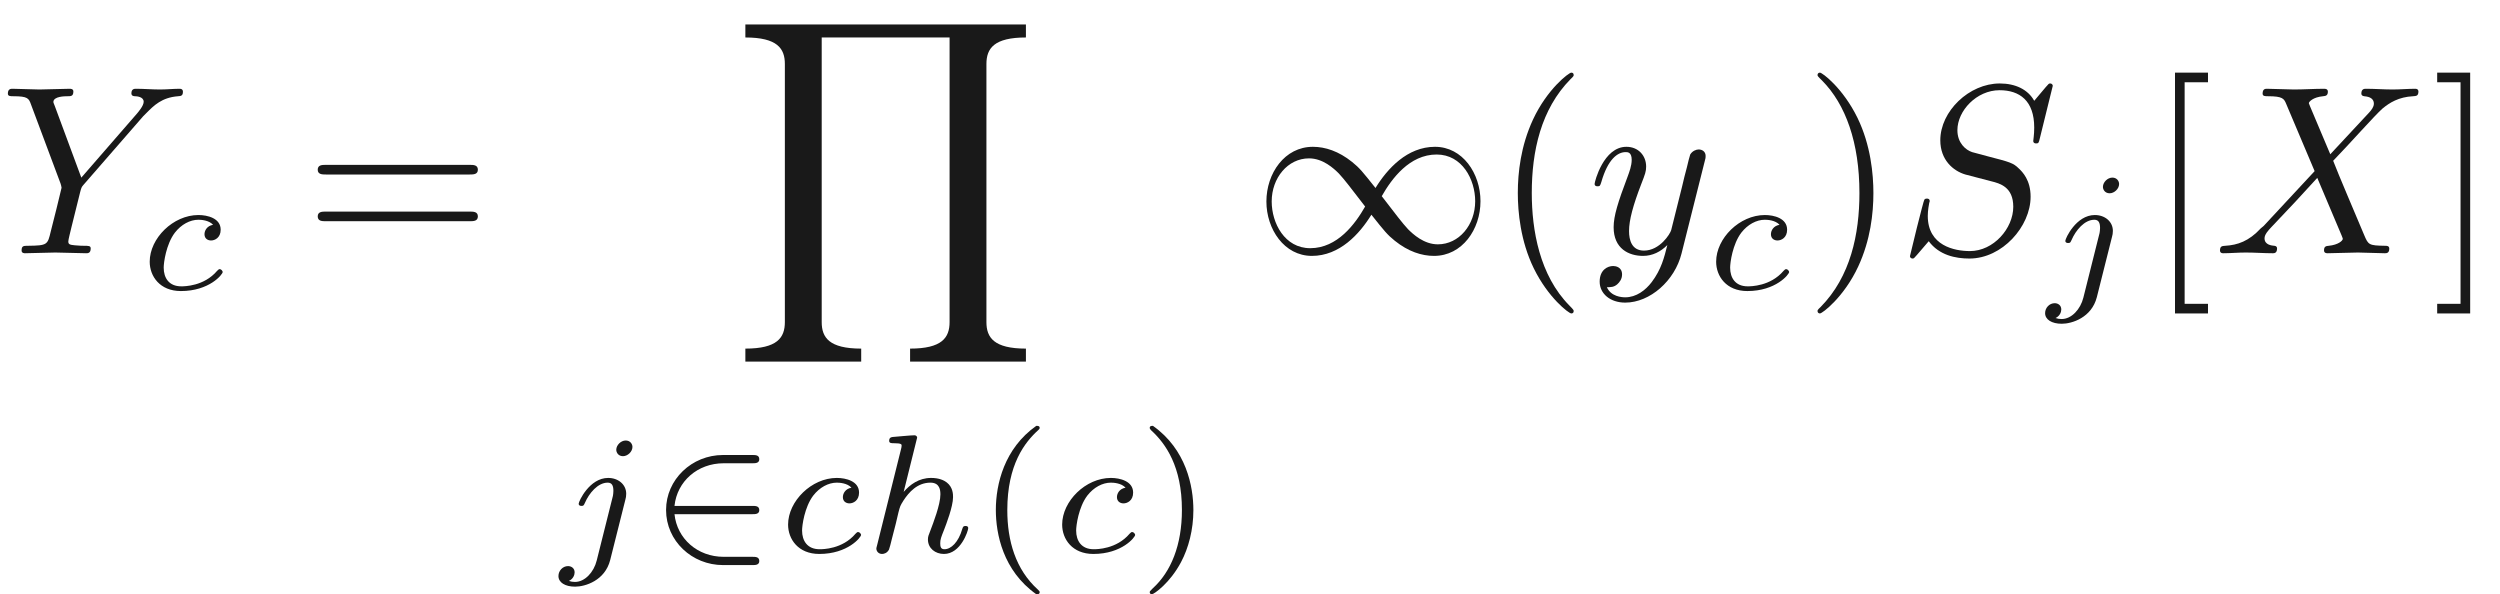 <ns0:svg xmlns:ns0="http://www.w3.org/2000/svg" xmlns:ns1="http://www.w3.org/1999/xlink" height="24.575pt" readme2tex:offset="0" version="1.1" viewBox="88.505 -60.543 103.398 24.575" width="103.398pt" xmlns:readme2tex="http://github.com/leegao/readme2tex/">
<ns0:defs>
<ns0:path d="M6.45 -6.95C6.45 -6.98 6.43 -7.05 6.34 -7.05C6.29 -7.05 6.28 -7.04 6.16 -6.9L5.68 -6.33C5.42 -6.8 4.9 -7.05 4.25 -7.05C2.98 -7.05 1.78 -5.9 1.78 -4.69C1.78 -3.88 2.31 -3.42 2.82 -3.27L3.89 -2.99C4.26 -2.9 4.81 -2.75 4.81 -1.93C4.81 -1.03 3.99 -0.09 3.01 -0.09C2.37 -0.09 1.26 -0.31 1.26 -1.55C1.26 -1.79 1.31 -2.03 1.32 -2.09C1.33 -2.13 1.34 -2.14 1.34 -2.16C1.34 -2.26 1.27 -2.27 1.22 -2.27S1.15 -2.26 1.12 -2.23C1.08 -2.19 0.52 0.09 0.52 0.12C0.52 0.18 0.57 0.22 0.63 0.22C0.68 0.22 0.69 0.21 0.81 0.07L1.3 -0.5C1.73 0.08 2.41 0.22 2.99 0.22C4.35 0.22 5.53 -1.11 5.53 -2.35C5.53 -3.04 5.19 -3.38 5.04 -3.52C4.81 -3.75 4.66 -3.79 3.77 -4.02C3.55 -4.08 3.19 -4.18 3.1 -4.2C2.83 -4.29 2.49 -4.58 2.49 -5.11C2.49 -5.92 3.29 -6.77 4.24 -6.77C5.07 -6.77 5.68 -6.34 5.68 -5.22C5.68 -4.9 5.64 -4.72 5.64 -4.66C5.64 -4.65 5.64 -4.56 5.76 -4.56C5.86 -4.56 5.87 -4.59 5.91 -4.76L6.45 -6.95Z" id="g0-83" />
<ns0:path d="M4.85 -4.11L4.01 -6.1C3.98 -6.18 3.96 -6.22 3.96 -6.23C3.96 -6.29 4.13 -6.48 4.55 -6.52C4.65 -6.53 4.75 -6.54 4.75 -6.71C4.75 -6.83 4.63 -6.83 4.6 -6.83C4.19 -6.83 3.76 -6.8 3.34 -6.8C3.09 -6.8 2.47 -6.83 2.22 -6.83C2.16 -6.83 2.04 -6.83 2.04 -6.63C2.04 -6.52 2.14 -6.52 2.27 -6.52C2.87 -6.52 2.93 -6.42 3.02 -6.2L4.2 -3.41L2.09 -1.14L1.96 -1.03C1.47 -0.5 1 -0.34 0.49 -0.31C0.36 -0.3 0.27 -0.3 0.27 -0.11C0.27 -0.1 0.27 0 0.4 0C0.7 0 1.03 -0.03 1.34 -0.03C1.71 -0.03 2.1 0 2.46 0C2.52 0 2.64 0 2.64 -0.2C2.64 -0.3 2.54 -0.31 2.52 -0.31C2.43 -0.32 2.12 -0.34 2.12 -0.62C2.12 -0.78 2.27 -0.94 2.39 -1.07L3.41 -2.15L4.31 -3.13L5.32 -0.74C5.36 -0.63 5.37 -0.62 5.37 -0.6C5.37 -0.52 5.18 -0.35 4.79 -0.31C4.68 -0.3 4.59 -0.29 4.59 -0.12C4.59 0 4.7 0 4.74 0C5.02 0 5.72 -0.03 6 -0.03C6.25 -0.03 6.86 0 7.11 0C7.18 0 7.3 0 7.3 -0.19C7.3 -0.31 7.2 -0.31 7.12 -0.31C6.45 -0.32 6.43 -0.35 6.26 -0.75C5.87 -1.68 5.2 -3.24 4.97 -3.84C5.65 -4.54 6.7 -5.73 7.02 -6.01C7.31 -6.25 7.69 -6.49 8.29 -6.52C8.42 -6.53 8.51 -6.53 8.51 -6.72C8.51 -6.73 8.51 -6.83 8.38 -6.83C8.08 -6.83 7.75 -6.8 7.44 -6.8C7.07 -6.8 6.69 -6.83 6.33 -6.83C6.27 -6.83 6.14 -6.83 6.14 -6.63C6.14 -6.56 6.19 -6.53 6.26 -6.52C6.35 -6.51 6.66 -6.49 6.66 -6.21C6.66 -6.07 6.55 -5.94 6.47 -5.85L4.85 -4.11Z" id="g0-88" />
<ns0:path d="M5.97 -5.69L6.11 -5.83C6.41 -6.13 6.74 -6.47 7.42 -6.52C7.53 -6.53 7.62 -6.53 7.62 -6.71C7.62 -6.79 7.57 -6.83 7.49 -6.83C7.23 -6.83 6.94 -6.8 6.67 -6.8C6.34 -6.8 5.99 -6.83 5.67 -6.83C5.61 -6.83 5.48 -6.83 5.48 -6.64C5.48 -6.53 5.58 -6.52 5.63 -6.52C5.7 -6.52 5.99 -6.5 5.99 -6.29C5.99 -6.12 5.76 -5.86 5.72 -5.81L3.4 -3.14L2.3 -6.11C2.24 -6.25 2.24 -6.27 2.24 -6.28C2.24 -6.52 2.73 -6.52 2.83 -6.52C2.97 -6.52 3.07 -6.52 3.07 -6.72C3.07 -6.83 2.95 -6.83 2.92 -6.83C2.64 -6.83 1.94 -6.8 1.66 -6.8C1.41 -6.8 0.79 -6.83 0.54 -6.83C0.48 -6.83 0.35 -6.83 0.35 -6.63C0.35 -6.52 0.45 -6.52 0.58 -6.52C1.18 -6.52 1.22 -6.43 1.31 -6.18L2.54 -2.89C2.55 -2.86 2.58 -2.75 2.58 -2.72S2.18 -1.08 2.13 -0.9C2 -0.35 1.99 -0.32 1.19 -0.31C1 -0.31 0.92 -0.31 0.92 -0.11C0.92 0 1.04 0 1.06 0C1.34 0 2.04 -0.03 2.32 -0.03S3.32 0 3.6 0C3.67 0 3.79 0 3.79 -0.2C3.79 -0.31 3.7 -0.31 3.51 -0.31C3.49 -0.31 3.3 -0.31 3.13 -0.33C2.92 -0.35 2.86 -0.37 2.86 -0.49C2.86 -0.56 2.95 -0.91 3 -1.12L3.35 -2.53C3.4 -2.72 3.41 -2.75 3.49 -2.84L5.97 -5.69Z" id="g0-89" />
<ns0:path d="M4.86 -3.81C4.9 -3.95 4.9 -3.97 4.9 -4.04C4.9 -4.22 4.76 -4.31 4.61 -4.31C4.51 -4.31 4.35 -4.25 4.26 -4.1C4.24 -4.05 4.16 -3.74 4.12 -3.56C4.05 -3.3 3.98 -3.03 3.92 -2.76L3.47 -0.96C3.43 -0.81 3 -0.11 2.34 -0.11C1.83 -0.11 1.72 -0.55 1.72 -0.92C1.72 -1.38 1.89 -2 2.23 -2.88C2.39 -3.29 2.43 -3.4 2.43 -3.6C2.43 -4.05 2.11 -4.42 1.61 -4.42C0.66 -4.42 0.29 -2.97 0.29 -2.88C0.29 -2.78 0.39 -2.78 0.41 -2.78C0.51 -2.78 0.52 -2.8 0.57 -2.96C0.84 -3.9 1.24 -4.2 1.58 -4.2C1.66 -4.2 1.83 -4.2 1.83 -3.88C1.83 -3.63 1.73 -3.37 1.66 -3.18C1.26 -2.12 1.08 -1.55 1.08 -1.08C1.08 -0.19 1.71 0.11 2.3 0.11C2.69 0.11 3.03 -0.06 3.31 -0.34C3.18 0.18 3.06 0.67 2.66 1.2C2.4 1.54 2.02 1.83 1.56 1.83C1.42 1.83 0.97 1.8 0.8 1.41C0.96 1.41 1.09 1.41 1.23 1.29C1.33 1.2 1.43 1.07 1.43 0.88C1.43 0.57 1.16 0.53 1.06 0.53C0.83 0.53 0.5 0.69 0.5 1.18C0.5 1.68 0.94 2.05 1.56 2.05C2.59 2.05 3.62 1.14 3.9 0.01L4.86 -3.81Z" id="g0-121" />
<ns0:path d="M3.066 -2.681C2.814 -2.639 2.709 -2.443 2.709 -2.289C2.709 -2.1 2.856 -2.03 2.982 -2.03C3.136 -2.03 3.381 -2.142 3.381 -2.478C3.381 -2.954 2.835 -3.087 2.457 -3.087C1.407 -3.087 0.434 -2.121 0.434 -1.148C0.434 -0.546 0.854 0.07 1.729 0.07C2.912 0.07 3.465 -0.623 3.465 -0.721C3.465 -0.763 3.402 -0.84 3.346 -0.84C3.304 -0.84 3.29 -0.826 3.234 -0.77C2.688 -0.126 1.869 -0.126 1.743 -0.126C1.239 -0.126 1.015 -0.469 1.015 -0.903C1.015 -1.106 1.113 -1.869 1.477 -2.352C1.743 -2.695 2.107 -2.891 2.457 -2.891C2.555 -2.891 2.891 -2.877 3.066 -2.681Z" id="g1-99" />
<ns0:path d="M2.191 -4.648C2.198 -4.662 2.219 -4.753 2.219 -4.76C2.219 -4.795 2.191 -4.858 2.107 -4.858C1.967 -4.858 1.386 -4.802 1.211 -4.788C1.155 -4.781 1.057 -4.774 1.057 -4.627C1.057 -4.529 1.155 -4.529 1.239 -4.529C1.575 -4.529 1.575 -4.48 1.575 -4.424C1.575 -4.375 1.561 -4.333 1.547 -4.27L0.56 -0.308C0.525 -0.182 0.525 -0.168 0.525 -0.154C0.525 -0.049 0.609 0.07 0.763 0.07C0.84 0.07 0.973 0.035 1.05 -0.112C1.071 -0.154 1.134 -0.406 1.169 -0.553L1.33 -1.176C1.351 -1.281 1.421 -1.547 1.442 -1.652C1.512 -1.918 1.512 -1.925 1.652 -2.149C1.876 -2.492 2.226 -2.891 2.772 -2.891C3.164 -2.891 3.185 -2.569 3.185 -2.401C3.185 -1.981 2.884 -1.204 2.772 -0.91C2.695 -0.714 2.667 -0.651 2.667 -0.532C2.667 -0.161 2.975 0.07 3.332 0.07C4.032 0.07 4.34 -0.896 4.34 -1.001C4.34 -1.092 4.249 -1.092 4.228 -1.092C4.13 -1.092 4.123 -1.05 4.095 -0.973C3.934 -0.413 3.626 -0.126 3.353 -0.126C3.206 -0.126 3.178 -0.224 3.178 -0.371C3.178 -0.532 3.213 -0.623 3.339 -0.938C3.423 -1.155 3.71 -1.897 3.71 -2.289C3.71 -2.401 3.71 -2.695 3.451 -2.898C3.332 -2.989 3.129 -3.087 2.8 -3.087C2.289 -3.087 1.918 -2.807 1.659 -2.506L2.191 -4.648Z" id="g1-104" />
<ns0:path d="M3.073 -4.375C3.073 -4.494 2.982 -4.641 2.793 -4.641C2.59 -4.641 2.401 -4.445 2.401 -4.256C2.401 -4.144 2.485 -3.99 2.681 -3.99C2.87 -3.99 3.073 -4.172 3.073 -4.375ZM1.589 0.343C1.47 0.826 1.099 1.232 0.686 1.232C0.595 1.232 0.511 1.218 0.434 1.19C0.616 1.106 0.672 0.938 0.672 0.833C0.672 0.665 0.539 0.574 0.399 0.574C0.182 0.574 0 0.763 0 0.987C0 1.253 0.273 1.428 0.693 1.428S1.932 1.176 2.149 0.322L2.779 -2.184C2.8 -2.261 2.814 -2.324 2.814 -2.429C2.814 -2.814 2.485 -3.087 2.065 -3.087C1.288 -3.087 0.84 -2.114 0.84 -2.016C0.84 -1.925 0.938 -1.925 0.959 -1.925C1.043 -1.925 1.05 -1.946 1.099 -2.051C1.274 -2.457 1.638 -2.891 2.044 -2.891C2.219 -2.891 2.282 -2.772 2.282 -2.548C2.282 -2.471 2.268 -2.373 2.261 -2.338L1.589 0.343Z" id="g1-106" />
<ns0:path d="M3.31 2.4C3.31 2.37 3.31 2.35 3.14 2.18C1.89 0.92 1.57 -0.97 1.57 -2.5C1.57 -4.24 1.95 -5.98 3.18 -7.23C3.31 -7.35 3.31 -7.37 3.31 -7.4C3.31 -7.47 3.27 -7.5 3.21 -7.5C3.11 -7.5 2.21 -6.82 1.62 -5.55C1.11 -4.45 0.99 -3.34 0.99 -2.5C0.99 -1.72 1.1 -0.51 1.65 0.62C2.25 1.85 3.11 2.5 3.21 2.5C3.27 2.5 3.31 2.47 3.31 2.4Z" id="g2-40" />
<ns0:path d="M2.89 -2.5C2.89 -3.28 2.78 -4.49 2.23 -5.62C1.63 -6.85 0.77 -7.5 0.67 -7.5C0.61 -7.5 0.57 -7.46 0.57 -7.4C0.57 -7.37 0.57 -7.35 0.76 -7.17C1.74 -6.18 2.31 -4.59 2.31 -2.5C2.31 -0.79 1.94 0.97 0.7 2.23C0.57 2.35 0.57 2.37 0.57 2.4C0.57 2.46 0.61 2.5 0.67 2.5C0.77 2.5 1.67 1.82 2.26 0.55C2.77 -0.55 2.89 -1.66 2.89 -2.5Z" id="g2-41" />
<ns0:path d="M6.87 -3.27C7.02 -3.27 7.21 -3.27 7.21 -3.47S7.02 -3.67 6.88 -3.67H0.89C0.75 -3.67 0.56 -3.67 0.56 -3.47S0.75 -3.27 0.9 -3.27H6.87ZM6.88 -1.33C7.02 -1.33 7.21 -1.33 7.21 -1.53S7.02 -1.73 6.87 -1.73H0.9C0.75 -1.73 0.56 -1.73 0.56 -1.53S0.75 -1.33 0.89 -1.33H6.88Z" id="g2-61" />
<ns0:path d="M2.55 2.5V2.1H1.58V-7.1H2.55V-7.5H1.18V2.5H2.55Z" id="g2-91" />
<ns0:path d="M1.59 -7.5H0.22V-7.1H1.19V2.1H0.22V2.5H1.59V-7.5Z" id="g2-93" />
<ns0:path d="M12.21 14V13.46C10.88 13.46 10.57 13 10.57 12.36V1.64C10.57 0.99 10.89 0.54 12.21 0.54V0H0.56V0.54C1.89 0.54 2.2 1 2.2 1.64V12.36C2.2 13.01 1.88 13.46 0.56 13.46V14H5.37V13.46C4.04 13.46 3.73 13 3.73 12.36V0.54H9.04V12.36C9.04 13.01 8.72 13.46 7.4 13.46V14H12.21Z" id="g3-89" />
<ns0:path d="M4.347 -1.582C4.459 -1.582 4.627 -1.582 4.627 -1.75C4.627 -1.925 4.466 -1.925 4.347 -1.925H1.106C1.211 -2.94 2.058 -3.696 3.15 -3.696H4.347C4.459 -3.696 4.627 -3.696 4.627 -3.864C4.627 -4.039 4.466 -4.039 4.347 -4.039H3.122C1.82 -4.039 0.756 -3.017 0.756 -1.757C0.756 -0.469 1.834 0.532 3.122 0.532H4.347C4.459 0.532 4.627 0.532 4.627 0.364C4.627 0.189 4.466 0.189 4.347 0.189H3.15C2.058 0.189 1.211 -0.567 1.106 -1.582H4.347Z" id="g4-50" />
<ns0:path d="M2.485 -5.25C1.155 -4.312 0.805 -2.828 0.805 -1.757C0.805 -0.77 1.099 0.763 2.485 1.743C2.541 1.743 2.625 1.743 2.625 1.659C2.625 1.617 2.604 1.603 2.555 1.554C1.624 0.714 1.281 -0.476 1.281 -1.75C1.281 -3.64 2.002 -4.564 2.576 -5.082C2.604 -5.11 2.625 -5.131 2.625 -5.166C2.625 -5.25 2.541 -5.25 2.485 -5.25Z" id="g5-40" />
<ns0:path d="M0.63 -5.25C0.581 -5.25 0.497 -5.25 0.497 -5.166C0.497 -5.131 0.518 -5.11 0.56 -5.061C1.162 -4.508 1.834 -3.563 1.834 -1.757C1.834 -0.294 1.379 0.812 0.623 1.498C0.504 1.617 0.497 1.624 0.497 1.659S0.518 1.743 0.588 1.743C0.672 1.743 1.337 1.281 1.799 0.406C2.107 -0.175 2.31 -0.931 2.31 -1.75C2.31 -2.737 2.016 -4.27 0.63 -5.25Z" id="g5-41" />
<ns0:path d="M5.08 -2.71C4.54 -3.39 4.42 -3.54 4.11 -3.79C3.55 -4.24 2.99 -4.42 2.48 -4.42C1.31 -4.42 0.55 -3.32 0.55 -2.15C0.55 -1 1.29 0.11 2.44 0.11S4.42 -0.8 4.91 -1.6C5.45 -0.92 5.57 -0.77 5.88 -0.52C6.44 -0.07 7 0.11 7.51 0.11C8.68 0.11 9.44 -0.99 9.44 -2.16C9.44 -3.31 8.7 -4.42 7.55 -4.42S5.57 -3.51 5.08 -2.71ZM5.34 -2.37C5.75 -3.09 6.49 -4.1 7.62 -4.1C8.68 -4.1 9.22 -3.06 9.22 -2.16C9.22 -1.18 8.55 -0.37 7.67 -0.37C7.09 -0.37 6.64 -0.79 6.43 -1C6.18 -1.27 5.95 -1.58 5.34 -2.37ZM4.65 -1.94C4.24 -1.22 3.5 -0.21 2.37 -0.21C1.31 -0.21 0.77 -1.25 0.77 -2.15C0.77 -3.13 1.44 -3.94 2.32 -3.94C2.9 -3.94 3.35 -3.52 3.56 -3.31C3.81 -3.04 4.04 -2.73 4.65 -1.94Z" id="g6-49" />
</ns0:defs>
<ns0:g fill-opacity="0.9" id="page1" transform="matrix(0.996 0 0 0.996 0 0)">
<ns0:use x="88.837" y="-50.27" ns1:href="#g0-89" />
<ns0:use x="94.643" y="-48.77" ns1:href="#g1-99" />
<ns0:use x="101.494" y="-50.27" ns1:href="#g2-61" />
<ns0:use x="119.252" y="-59.77" ns1:href="#g3-89" />
<ns0:use x="112.05" y="-37.853" ns1:href="#g1-106" />
<ns0:use x="115.763" y="-37.853" ns1:href="#g4-50" />
<ns0:use x="121.152" y="-37.853" ns1:href="#g1-99" />
<ns0:use x="124.726" y="-37.853" ns1:href="#g1-104" />
<ns0:use x="129.408" y="-37.853" ns1:href="#g5-40" />
<ns0:use x="132.533" y="-37.853" ns1:href="#g1-99" />
<ns0:use x="136.106" y="-37.853" ns1:href="#g5-41" />
<ns0:use x="140.898" y="-50.27" ns1:href="#g6-49" />
<ns0:use x="150.898" y="-50.27" ns1:href="#g2-40" />
<ns0:use x="154.787" y="-50.27" ns1:href="#g0-121" />
<ns0:use x="159.69" y="-48.77" ns1:href="#g1-99" />
<ns0:use x="163.764" y="-50.27" ns1:href="#g2-41" />
<ns0:use x="167.652" y="-50.27" ns1:href="#g0-83" />
<ns0:use x="173.784" y="-48.77" ns1:href="#g1-106" />
<ns0:use x="177.998" y="-50.27" ns1:href="#g2-91" />
<ns0:use x="180.776" y="-50.27" ns1:href="#g0-88" />
<ns0:use x="189.845" y="-50.27" ns1:href="#g2-93" />
</ns0:g>
</ns0:svg>